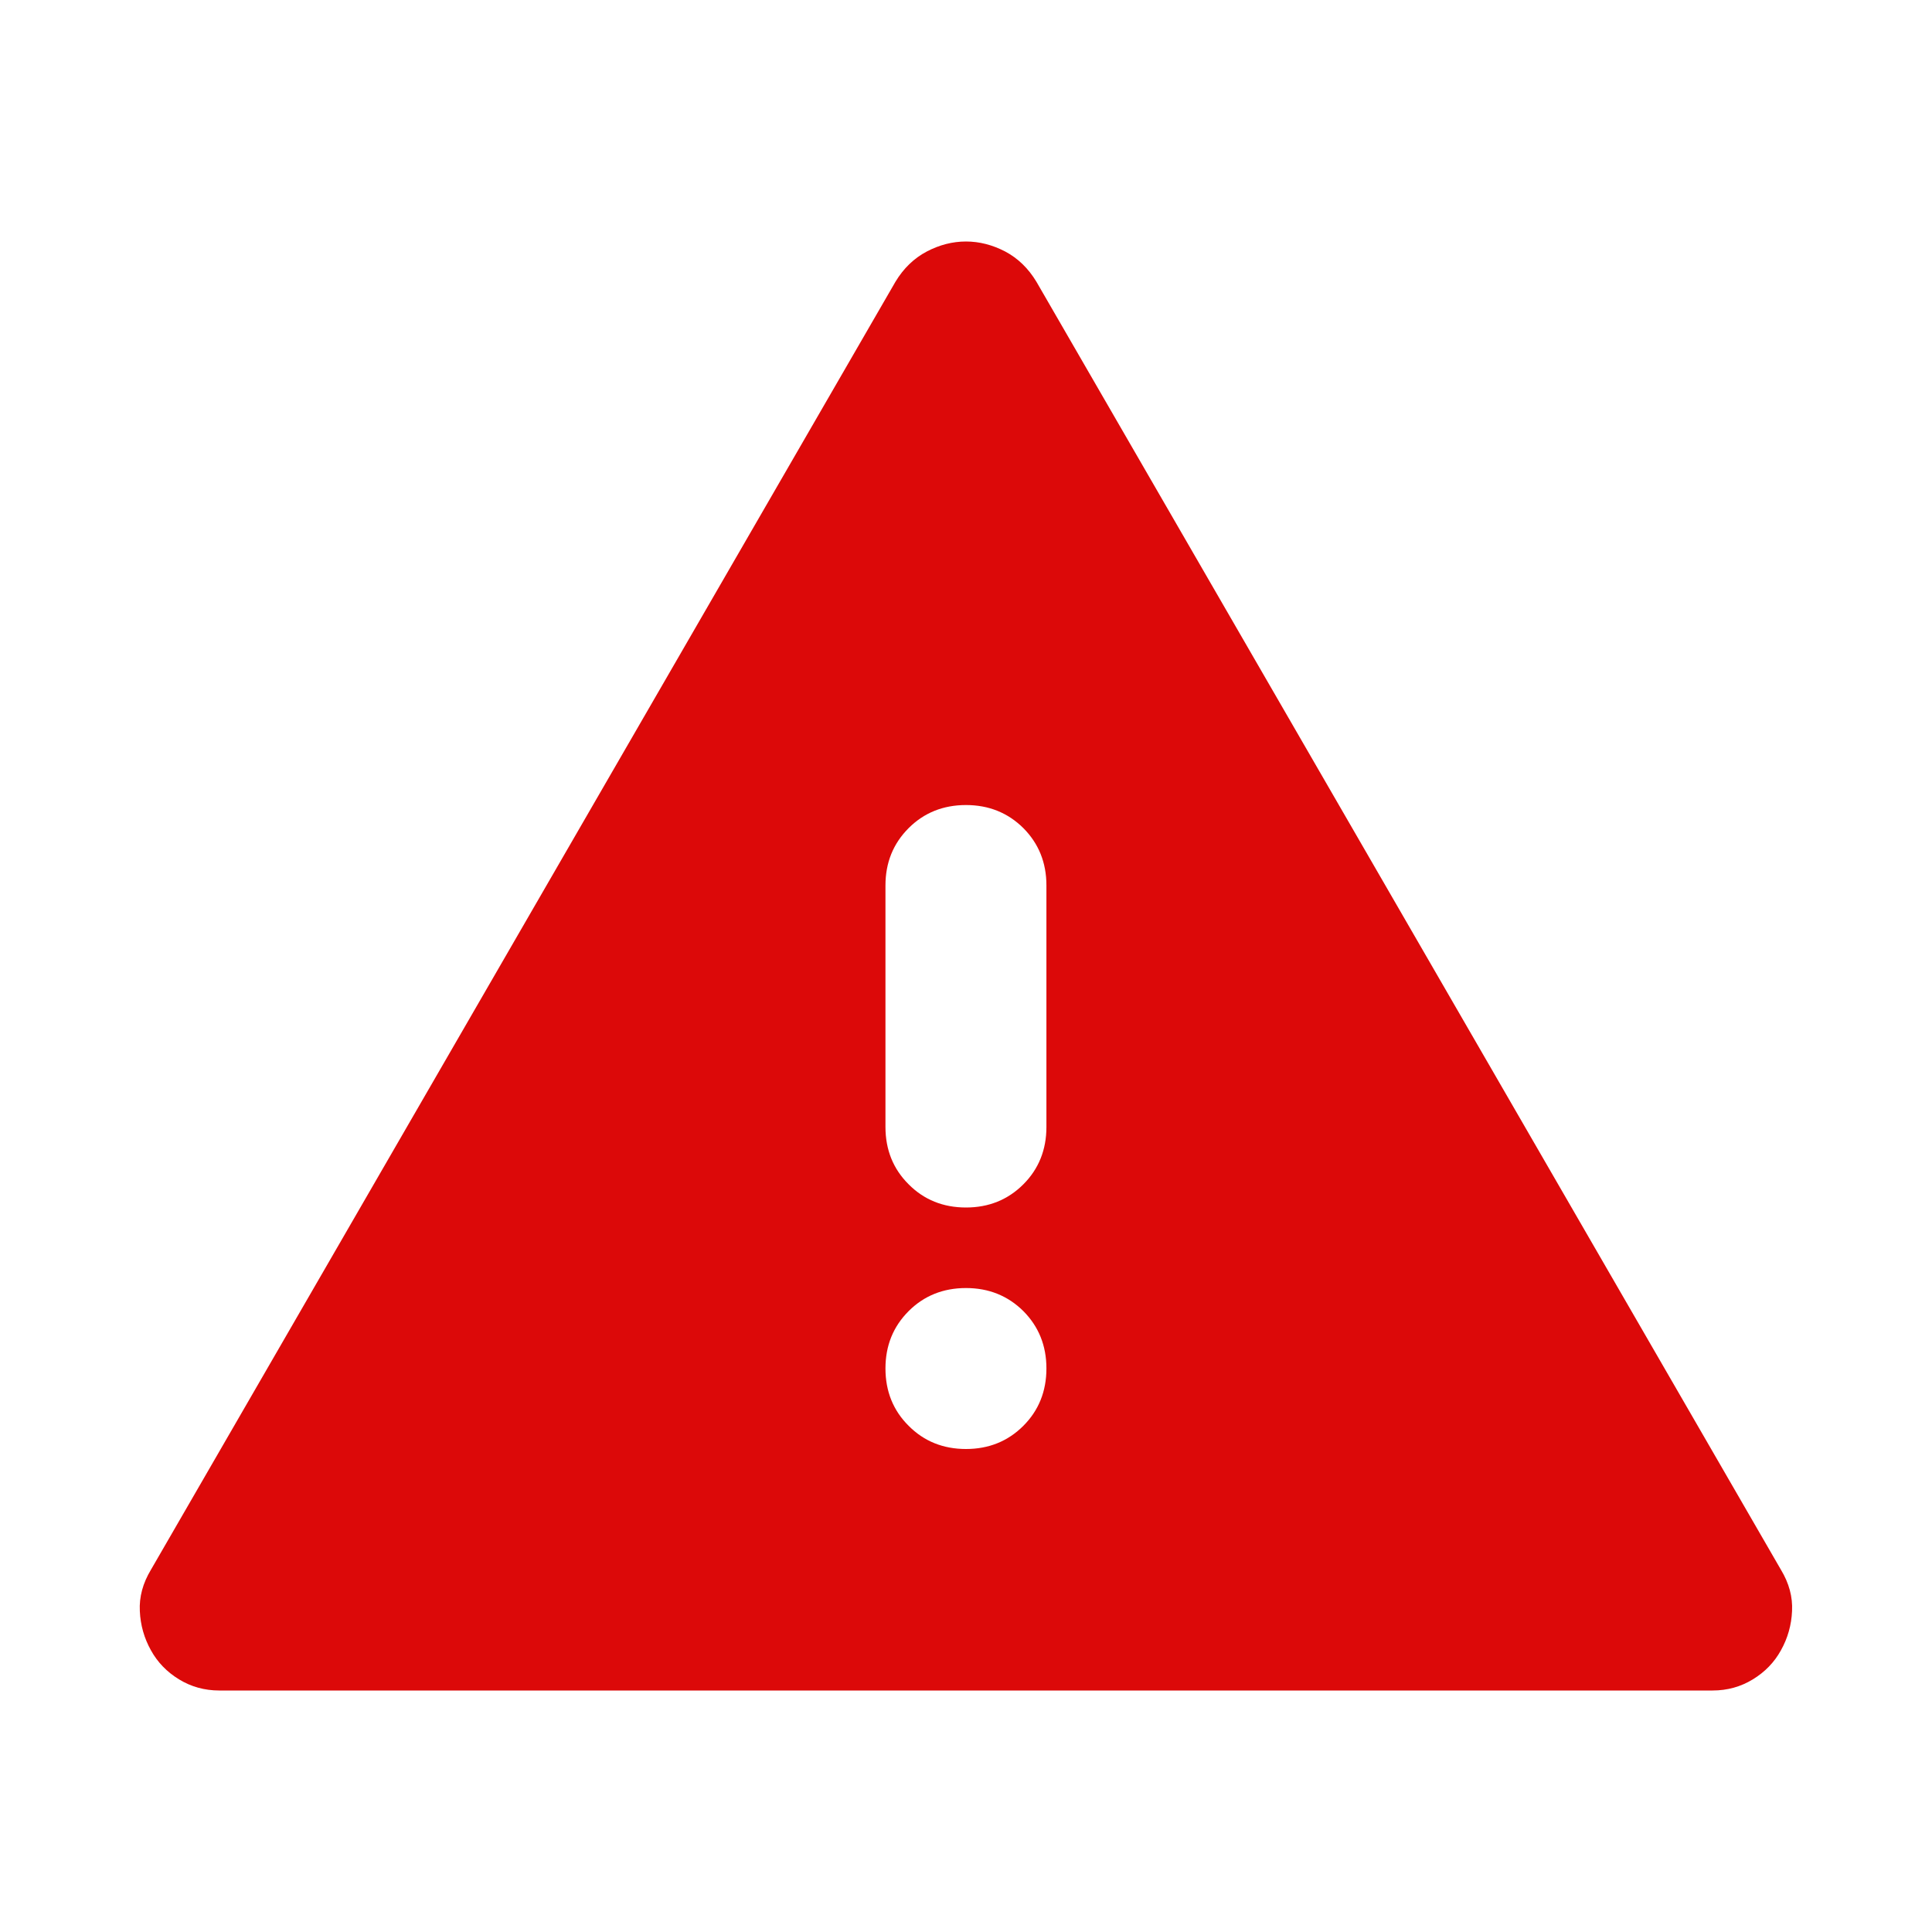 <svg width="16" height="16" viewBox="0 0 16 16" fill="none" xmlns="http://www.w3.org/2000/svg">
<mask id="mask0_288_4287" style="mask-type:alpha" maskUnits="userSpaceOnUse" x="0" y="0" width="16" height="16">
<rect width="16" height="16" fill="#D9D9D9"/>
</mask>
<g mask="url(#mask0_288_4287)">
<path d="M1.816 14C1.694 14 1.583 13.969 1.483 13.908C1.383 13.847 1.305 13.767 1.25 13.667C1.194 13.567 1.163 13.458 1.158 13.342C1.152 13.225 1.183 13.111 1.25 13L7.416 2.333C7.483 2.222 7.569 2.139 7.675 2.083C7.78 2.028 7.888 2 8 2C8.111 2 8.219 2.028 8.325 2.083C8.43 2.139 8.516 2.222 8.583 2.333L14.749 13C14.816 13.111 14.847 13.225 14.841 13.342C14.836 13.458 14.805 13.567 14.749 13.667C14.694 13.767 14.616 13.847 14.516 13.908C14.416 13.969 14.305 14 14.183 14H1.816ZM8 12C8.188 12 8.347 11.936 8.475 11.808C8.602 11.681 8.666 11.522 8.666 11.333C8.666 11.144 8.602 10.986 8.475 10.858C8.347 10.731 8.188 10.667 8 10.667C7.811 10.667 7.652 10.731 7.525 10.858C7.397 10.986 7.333 11.144 7.333 11.333C7.333 11.522 7.397 11.681 7.525 11.808C7.652 11.936 7.811 12 8 12ZM8 10C8.188 10 8.347 9.936 8.475 9.808C8.602 9.681 8.666 9.522 8.666 9.333V7.333C8.666 7.144 8.602 6.986 8.475 6.858C8.347 6.731 8.188 6.667 8 6.667C7.811 6.667 7.652 6.731 7.525 6.858C7.397 6.986 7.333 7.144 7.333 7.333V9.333C7.333 9.522 7.397 9.681 7.525 9.808C7.652 9.936 7.811 10 8 10Z" fill="#DC0909"/>
</g>
</svg>
